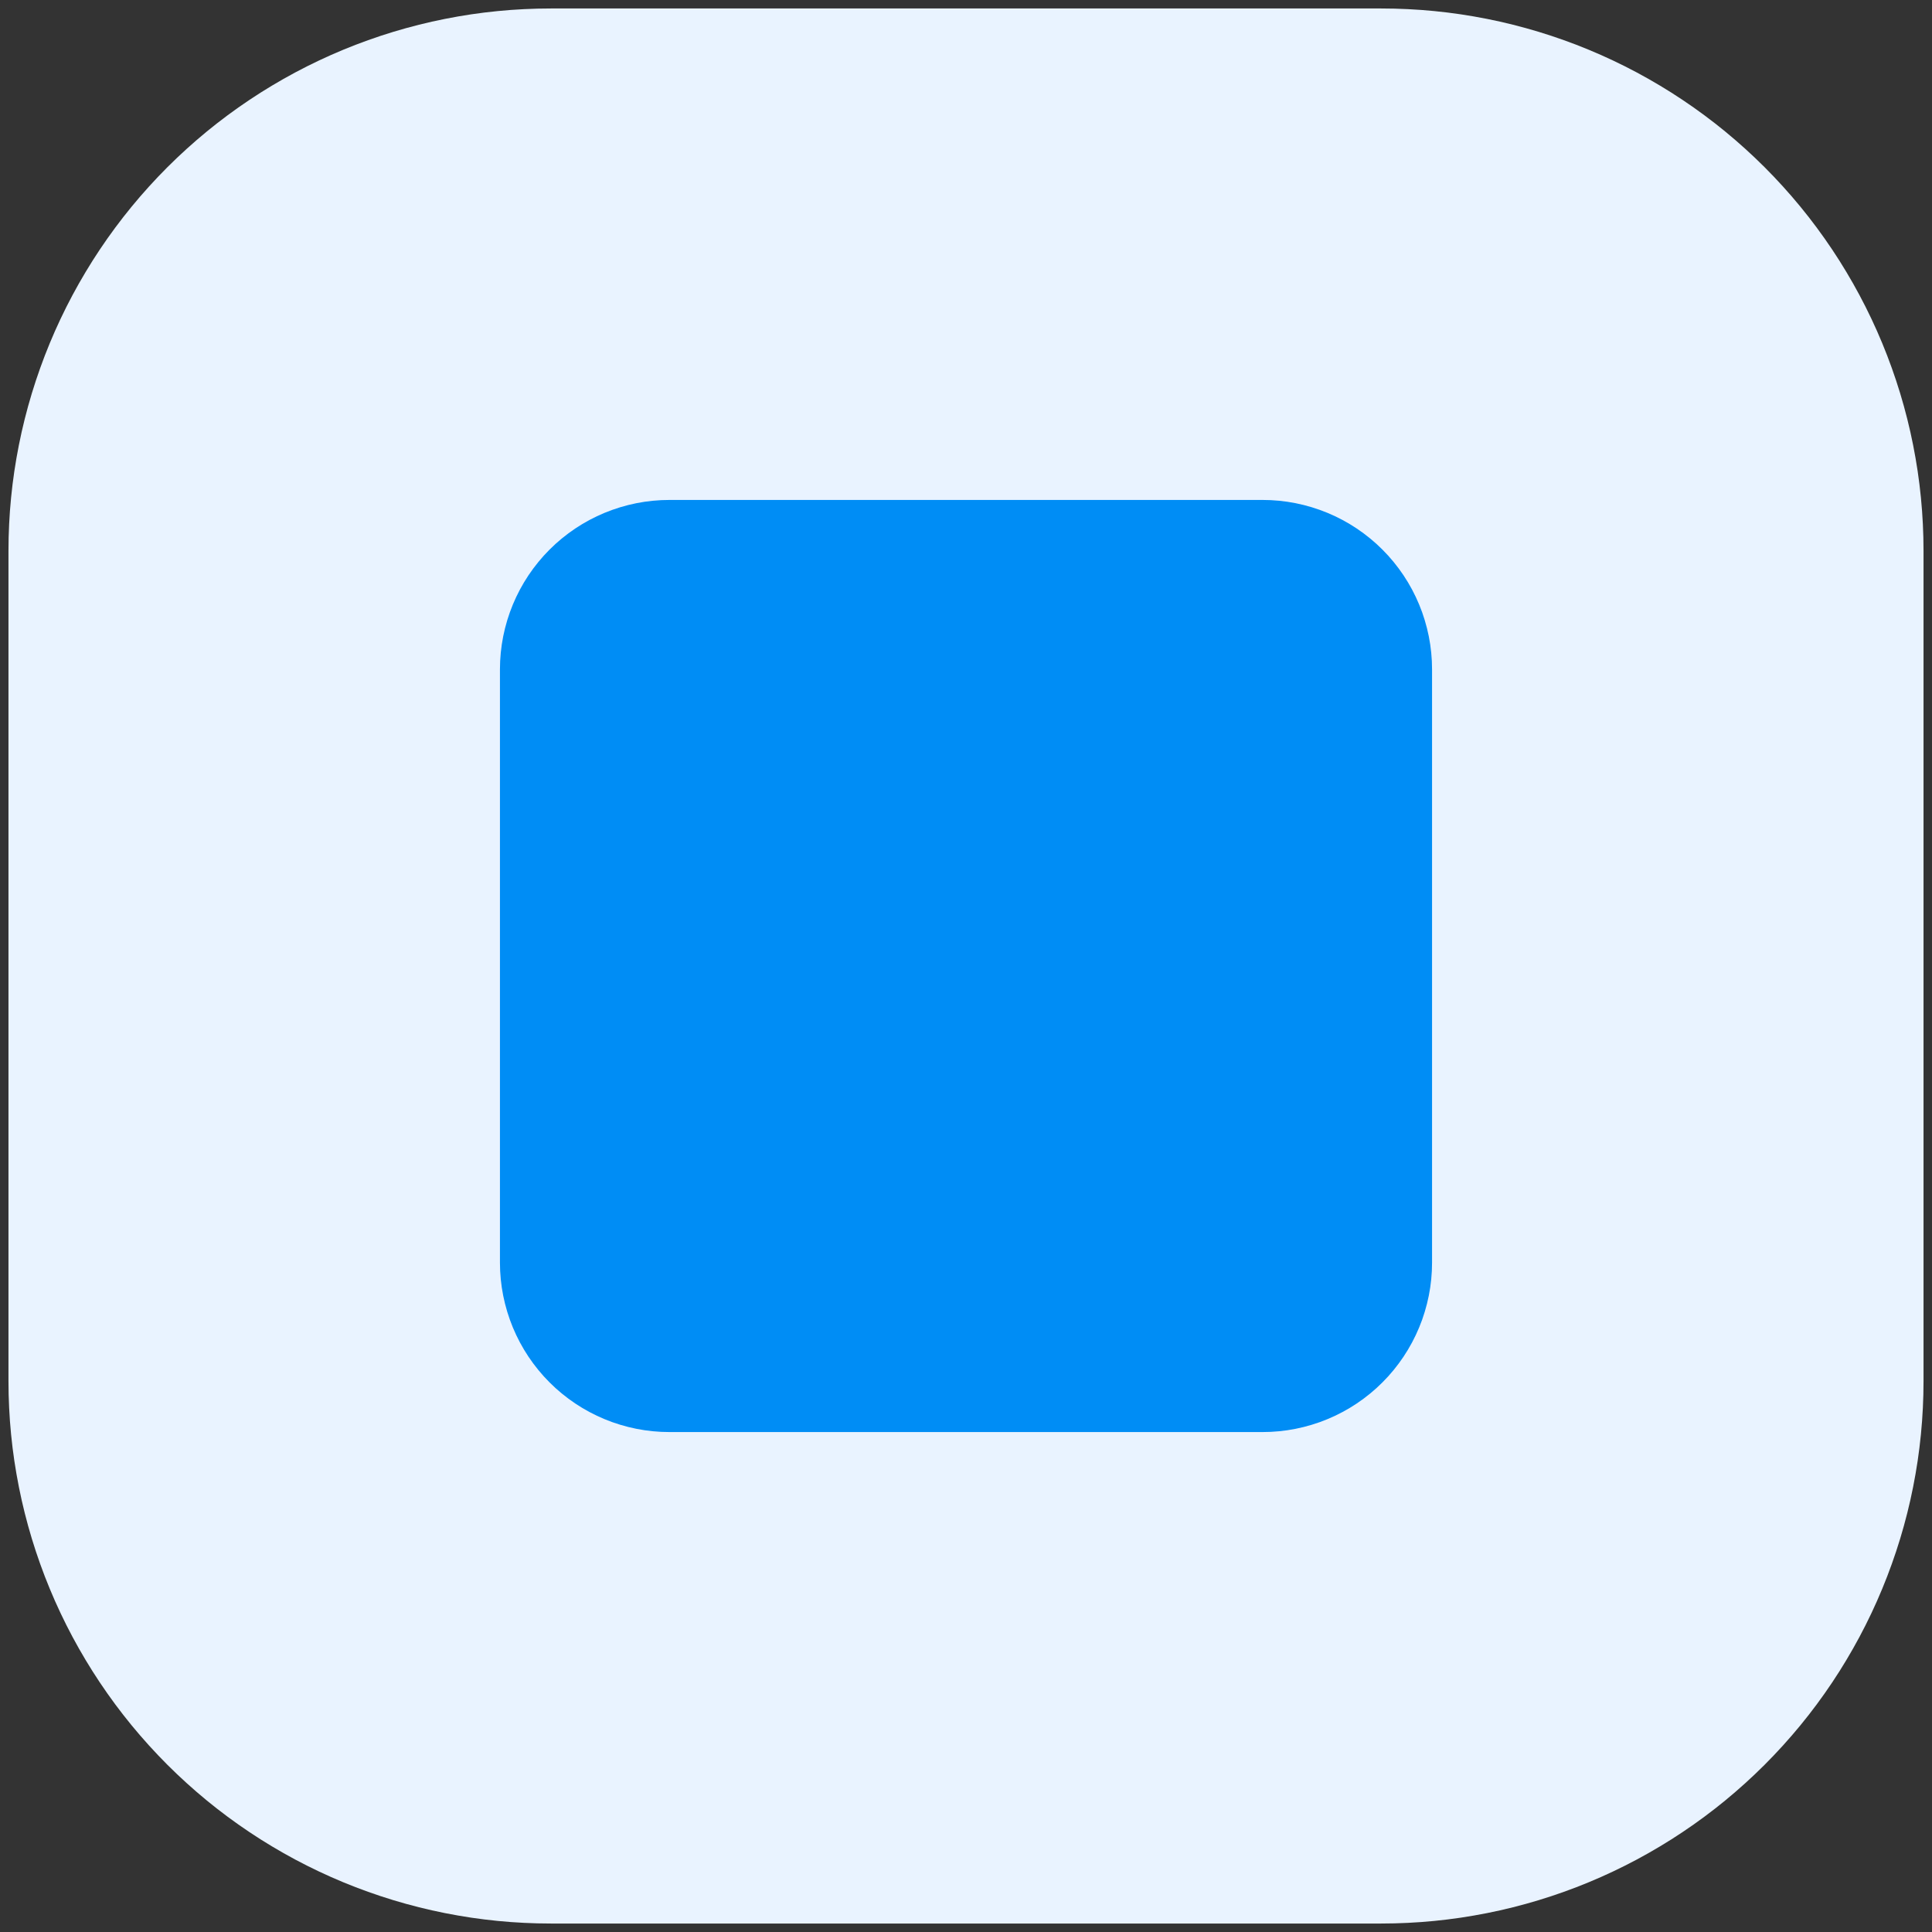 <?xml version="1.0" encoding="utf-8"?>
<svg width="114px" height="114px" viewBox="0 0 114 114" version="1.1" xmlns:xlink="http://www.w3.org/1999/xlink" xmlns="http://www.w3.org/2000/svg">
  <rect x="0" y="0" width="114" height="114" fill="#333333" stroke="none"/>
  <desc>Created with Lunacy</desc>
  <g id="Group-4" transform="translate(0.5 0.5)">
    <path d="M31.999 0L81.001 0Q81.787 0 82.571 0.039Q83.356 0.077 84.137 0.154Q84.919 0.231 85.696 0.346Q86.473 0.462 87.244 0.615Q88.014 0.768 88.776 0.959Q89.538 1.15 90.29 1.378Q91.041 1.606 91.781 1.871Q92.521 2.135 93.246 2.436Q93.972 2.736 94.682 3.072Q95.392 3.408 96.085 3.778Q96.778 4.149 97.452 4.553Q98.126 4.956 98.779 5.393Q99.432 5.829 100.063 6.297Q100.694 6.765 101.301 7.263Q101.908 7.762 102.49 8.289Q103.072 8.817 103.628 9.372Q104.183 9.928 104.711 10.51Q105.238 11.092 105.737 11.699Q106.235 12.306 106.703 12.937Q107.171 13.568 107.607 14.221Q108.044 14.874 108.447 15.548Q108.851 16.222 109.222 16.915Q109.592 17.608 109.928 18.318Q110.264 19.028 110.564 19.753Q110.865 20.479 111.129 21.219Q111.394 21.959 111.622 22.71Q111.85 23.462 112.041 24.224Q112.232 24.986 112.385 25.756Q112.538 26.527 112.654 27.304Q112.769 28.081 112.846 28.863Q112.923 29.644 112.961 30.429Q113 31.213 113 31.999L113 81.001Q113 81.787 112.961 82.571Q112.923 83.356 112.846 84.137Q112.769 84.919 112.654 85.696Q112.538 86.473 112.385 87.244Q112.232 88.014 112.041 88.776Q111.85 89.538 111.622 90.29Q111.394 91.041 111.129 91.781Q110.865 92.521 110.564 93.246Q110.264 93.972 109.928 94.682Q109.592 95.392 109.222 96.085Q108.851 96.778 108.447 97.452Q108.044 98.126 107.607 98.779Q107.171 99.432 106.703 100.063Q106.235 100.694 105.737 101.301Q105.238 101.908 104.711 102.49Q104.183 103.072 103.628 103.628Q103.072 104.183 102.49 104.711Q101.908 105.238 101.301 105.737Q100.694 106.235 100.063 106.703Q99.432 107.171 98.779 107.607Q98.126 108.044 97.452 108.447Q96.778 108.851 96.085 109.222Q95.392 109.592 94.682 109.928Q93.972 110.264 93.246 110.564Q92.521 110.865 91.781 111.129Q91.041 111.394 90.29 111.622Q89.538 111.85 88.776 112.041Q88.014 112.232 87.244 112.385Q86.473 112.538 85.696 112.654Q84.919 112.769 84.138 112.846Q83.356 112.923 82.571 112.961Q81.787 113 81.001 113L31.999 113Q31.213 113 30.429 112.961Q29.644 112.923 28.863 112.846Q28.081 112.769 27.304 112.654Q26.527 112.538 25.756 112.385Q24.986 112.232 24.224 112.041Q23.462 111.85 22.71 111.622Q21.959 111.394 21.219 111.129Q20.479 110.865 19.753 110.564Q19.028 110.264 18.318 109.928Q17.608 109.592 16.915 109.222Q16.222 108.851 15.548 108.447Q14.874 108.044 14.221 107.607Q13.568 107.171 12.937 106.703Q12.306 106.235 11.699 105.737Q11.092 105.238 10.51 104.711Q9.928 104.183 9.372 103.628Q8.817 103.072 8.289 102.49Q7.762 101.908 7.263 101.301Q6.765 100.694 6.297 100.063Q5.829 99.432 5.393 98.779Q4.956 98.126 4.553 97.452Q4.149 96.778 3.778 96.085Q3.408 95.392 3.072 94.682Q2.736 93.972 2.436 93.246Q2.135 92.521 1.871 91.781Q1.606 91.041 1.378 90.29Q1.15 89.538 0.959 88.776Q0.768 88.014 0.615 87.244Q0.462 86.473 0.346 85.696Q0.231 84.919 0.154 84.138Q0.077 83.356 0.039 82.571Q0 81.787 0 81.001L0 31.999Q0 31.213 0.039 30.429Q0.077 29.644 0.154 28.863Q0.231 28.081 0.346 27.304Q0.462 26.527 0.615 25.756Q0.768 24.986 0.959 24.224Q1.15 23.462 1.378 22.71Q1.606 21.959 1.871 21.219Q2.135 20.479 2.436 19.753Q2.736 19.028 3.072 18.318Q3.408 17.608 3.778 16.915Q4.149 16.222 4.553 15.548Q4.956 14.874 5.393 14.221Q5.829 13.568 6.297 12.937Q6.765 12.306 7.263 11.699Q7.762 11.092 8.289 10.51Q8.817 9.928 9.372 9.372Q9.928 8.817 10.51 8.289Q11.092 7.762 11.699 7.263Q12.306 6.765 12.937 6.297Q13.568 5.829 14.221 5.393Q14.874 4.956 15.548 4.553Q16.222 4.149 16.915 3.778Q17.608 3.408 18.318 3.072Q19.028 2.736 19.753 2.436Q20.479 2.135 21.219 1.871Q21.959 1.606 22.71 1.378Q23.462 1.15 24.224 0.959Q24.986 0.768 25.756 0.615Q26.527 0.462 27.304 0.346Q28.081 0.231 28.863 0.154Q29.644 0.077 30.429 0.039Q31.213 0 31.999 0Z" id="Rectangle" fill="#E9F3FF" stroke="none" />
    <path d="M9.999 0L45.001 0Q45.246 0 45.492 0.012Q45.737 0.024 45.981 0.048Q46.225 0.072 46.468 0.108Q46.711 0.144 46.952 0.192Q47.192 0.24 47.431 0.3Q47.669 0.359 47.904 0.431Q48.138 0.502 48.37 0.585Q48.601 0.667 48.827 0.761Q49.054 0.855 49.276 0.96Q49.498 1.065 49.715 1.181Q49.931 1.296 50.142 1.423Q50.352 1.549 50.556 1.685Q50.76 1.822 50.957 1.968Q51.154 2.114 51.344 2.27Q51.534 2.425 51.716 2.59Q51.898 2.755 52.071 2.929Q52.245 3.102 52.41 3.284Q52.575 3.466 52.73 3.656Q52.886 3.845 53.032 4.043Q53.178 4.24 53.315 4.444Q53.451 4.648 53.577 4.858Q53.704 5.069 53.819 5.285Q53.935 5.502 54.04 5.724Q54.145 5.946 54.239 6.173Q54.333 6.399 54.416 6.63Q54.498 6.862 54.569 7.096Q54.641 7.331 54.7 7.569Q54.76 7.808 54.808 8.048Q54.856 8.289 54.892 8.532Q54.928 8.775 54.952 9.019Q54.976 9.263 54.988 9.508Q55 9.754 55 9.999L55 45.001Q55 45.246 54.988 45.492Q54.976 45.737 54.952 45.981Q54.928 46.225 54.892 46.468Q54.856 46.711 54.808 46.952Q54.76 47.192 54.7 47.431Q54.641 47.669 54.569 47.904Q54.498 48.138 54.416 48.37Q54.333 48.601 54.239 48.827Q54.145 49.054 54.04 49.276Q53.935 49.498 53.819 49.715Q53.704 49.931 53.577 50.142Q53.451 50.352 53.315 50.556Q53.178 50.76 53.032 50.957Q52.886 51.154 52.73 51.344Q52.575 51.534 52.41 51.716Q52.245 51.898 52.071 52.071Q51.898 52.245 51.716 52.41Q51.534 52.575 51.344 52.73Q51.155 52.886 50.957 53.032Q50.76 53.178 50.556 53.315Q50.352 53.451 50.142 53.577Q49.931 53.704 49.715 53.819Q49.498 53.935 49.276 54.04Q49.054 54.145 48.827 54.239Q48.601 54.333 48.37 54.416Q48.139 54.498 47.904 54.569Q47.669 54.641 47.431 54.7Q47.192 54.76 46.952 54.808Q46.711 54.856 46.468 54.892Q46.225 54.928 45.981 54.952Q45.737 54.976 45.492 54.988Q45.246 55 45.001 55L9.999 55Q9.754 55 9.508 54.988Q9.263 54.976 9.019 54.952Q8.775 54.928 8.532 54.892Q8.289 54.856 8.048 54.808Q7.808 54.76 7.569 54.7Q7.331 54.641 7.096 54.569Q6.862 54.498 6.63 54.416Q6.399 54.333 6.173 54.239Q5.946 54.145 5.724 54.04Q5.502 53.935 5.285 53.819Q5.069 53.704 4.858 53.577Q4.648 53.451 4.444 53.315Q4.24 53.178 4.043 53.032Q3.845 52.886 3.656 52.73Q3.466 52.575 3.284 52.41Q3.102 52.245 2.929 52.071Q2.755 51.898 2.59 51.716Q2.425 51.534 2.27 51.344Q2.114 51.155 1.968 50.957Q1.822 50.76 1.685 50.556Q1.549 50.352 1.423 50.142Q1.296 49.931 1.181 49.715Q1.065 49.498 0.96 49.276Q0.855 49.054 0.761 48.827Q0.667 48.601 0.585 48.37Q0.502 48.139 0.431 47.904Q0.359 47.669 0.3 47.431Q0.24 47.192 0.192 46.952Q0.144 46.711 0.108 46.468Q0.072 46.225 0.048 45.981Q0.024 45.737 0.012 45.492Q0 45.246 0 45.001L0 9.999Q0 9.754 0.012 9.508Q0.024 9.263 0.048 9.019Q0.072 8.775 0.108 8.532Q0.144 8.289 0.192 8.048Q0.24 7.808 0.3 7.569Q0.359 7.331 0.431 7.096Q0.502 6.862 0.585 6.63Q0.667 6.399 0.761 6.173Q0.855 5.946 0.96 5.724Q1.065 5.502 1.181 5.285Q1.296 5.069 1.423 4.858Q1.549 4.648 1.685 4.444Q1.822 4.24 1.968 4.043Q2.114 3.845 2.27 3.656Q2.425 3.466 2.59 3.284Q2.755 3.102 2.929 2.929Q3.102 2.755 3.284 2.59Q3.466 2.425 3.656 2.27Q3.845 2.114 4.043 1.968Q4.24 1.822 4.444 1.685Q4.648 1.549 4.858 1.423Q5.069 1.296 5.285 1.181Q5.502 1.065 5.724 0.96Q5.946 0.855 6.173 0.761Q6.399 0.667 6.63 0.585Q6.862 0.502 7.096 0.431Q7.331 0.359 7.569 0.3Q7.808 0.24 8.048 0.192Q8.289 0.144 8.532 0.108Q8.775 0.072 9.019 0.048Q9.263 0.024 9.508 0.012Q9.754 0 9.999 0Z" transform="translate(29 29)" id="Rectangle" fill="#008DF5" stroke="none" />
  </g>
</svg>